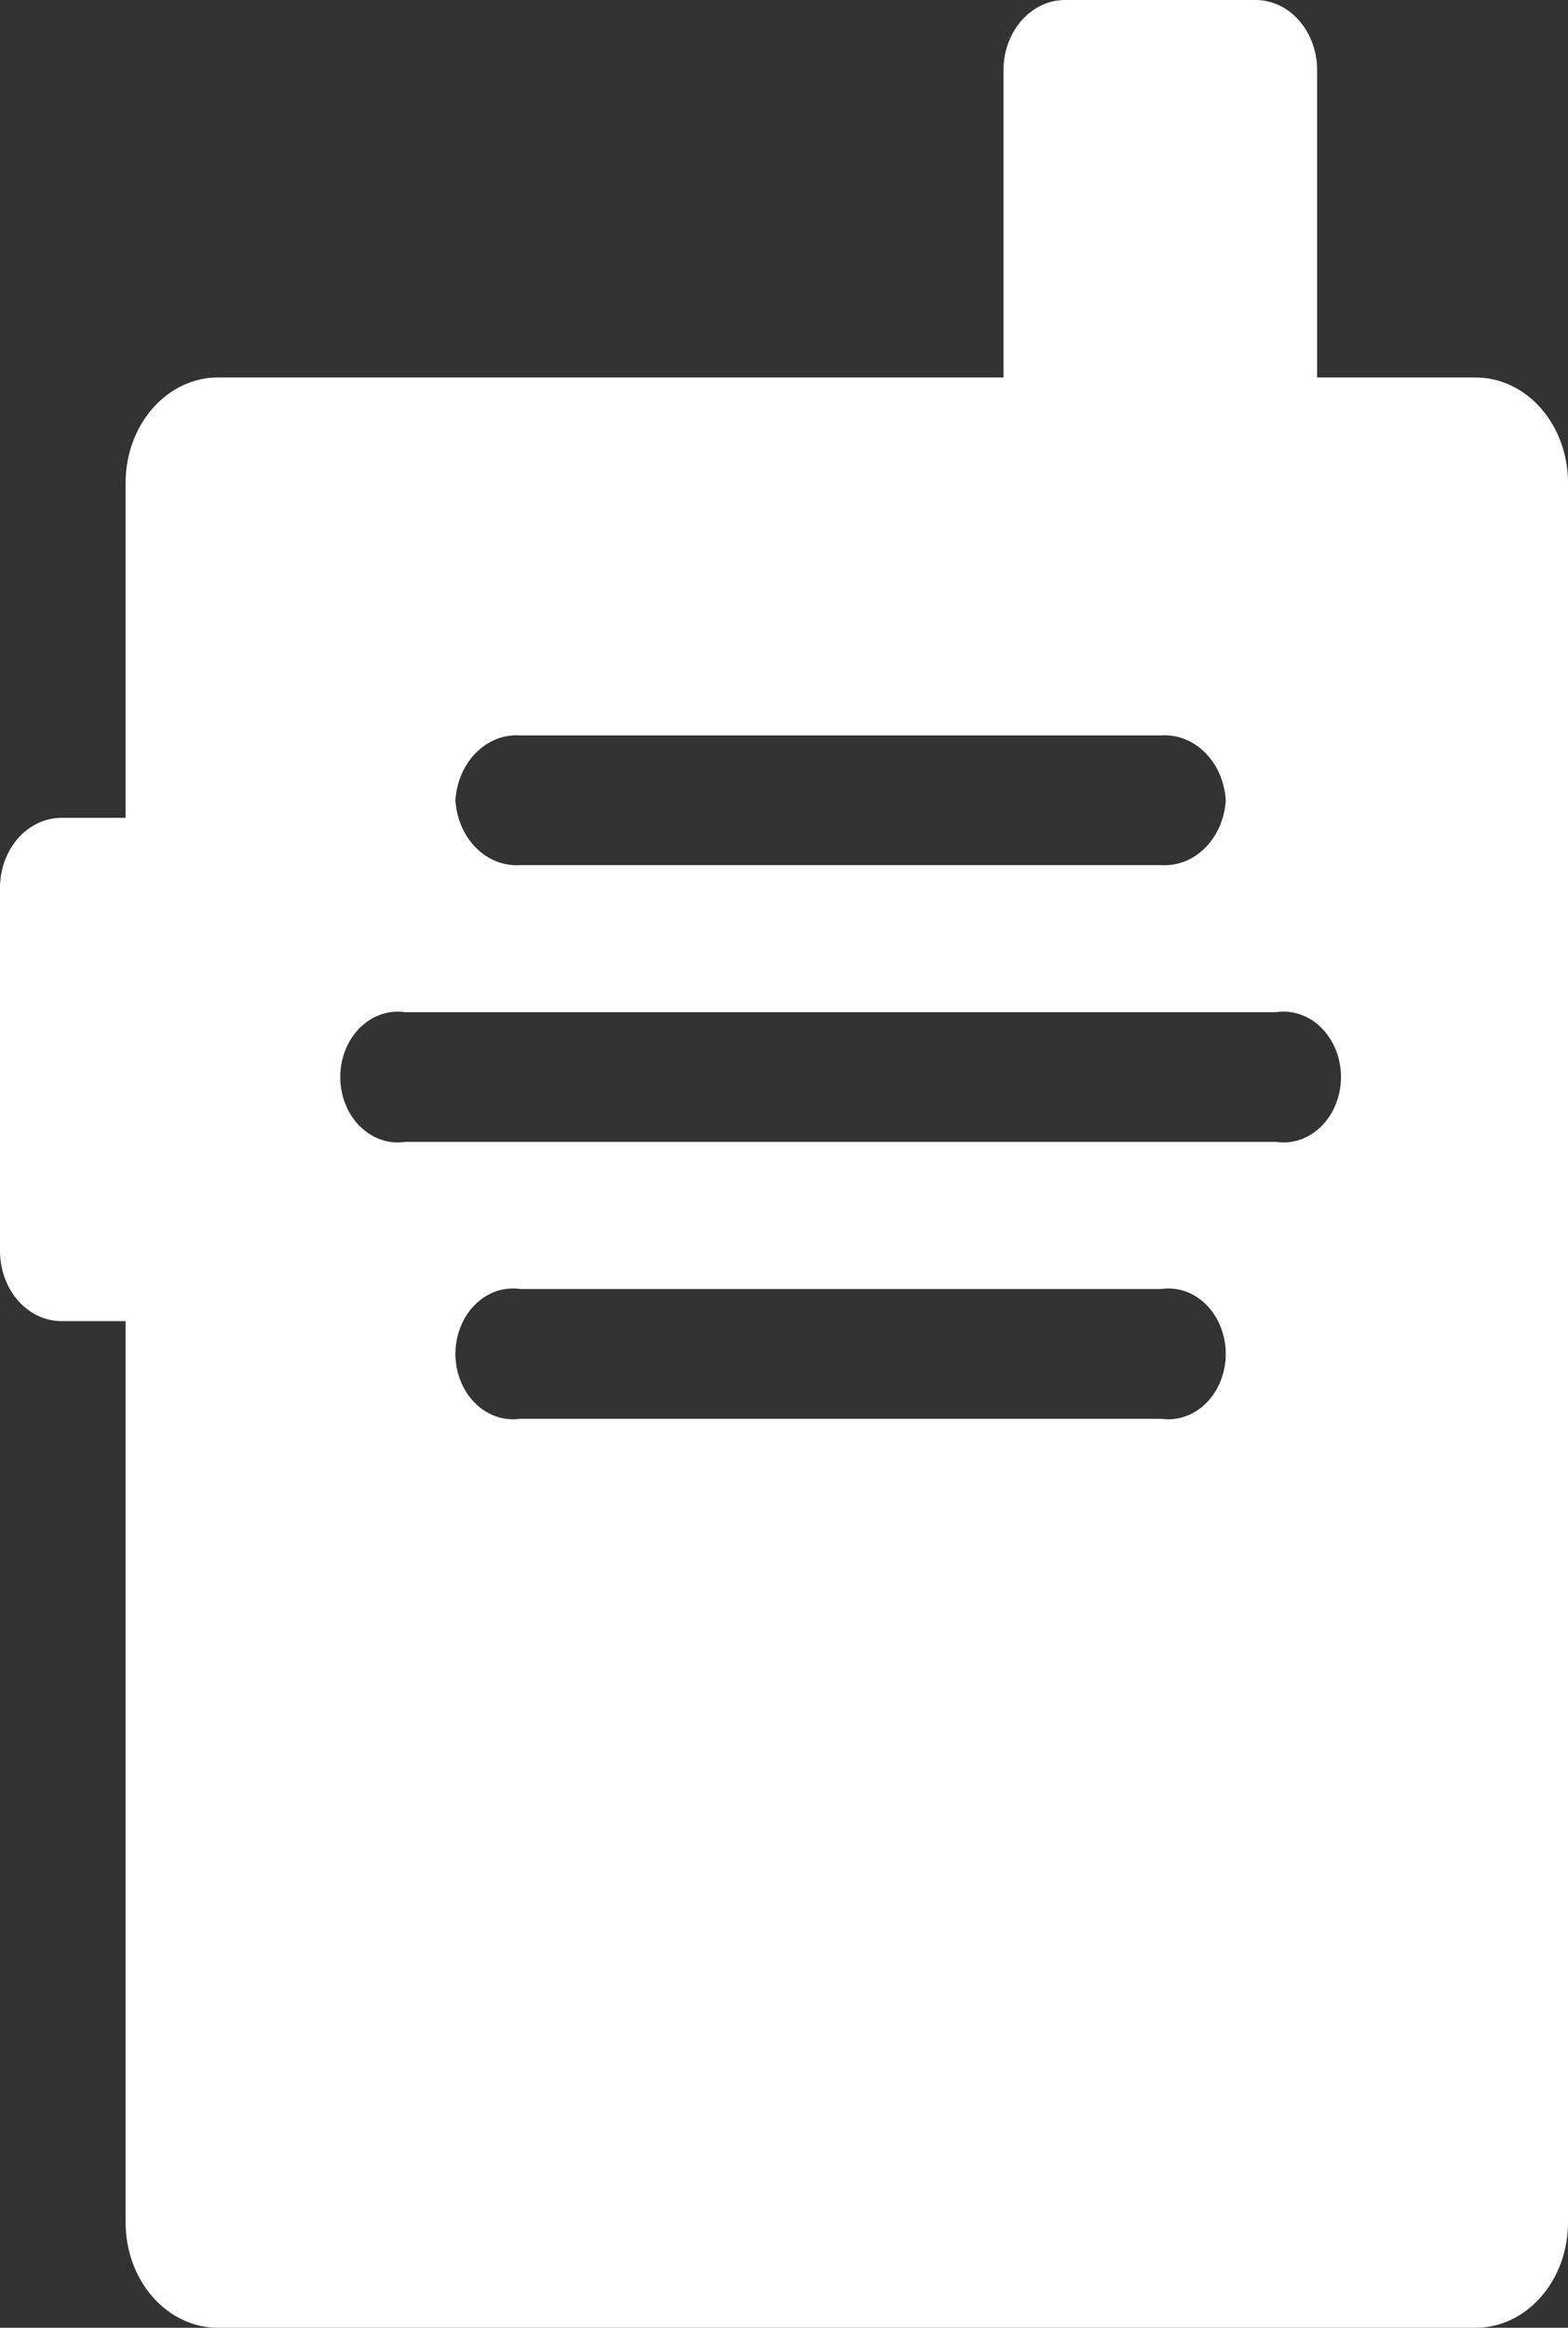 <svg width="31" height="46" viewBox="0 0 31 46" fill="none" xmlns="http://www.w3.org/2000/svg">
<rect x="0" y="0" width="31" height="46" fill="#333333" stroke="none"/>
<path d="M29.175 46H4.303C3.82 45.998 3.358 45.778 3.017 45.389C2.676 44.999 2.484 44.472 2.483 43.922V26.107H1.216C0.894 26.107 0.585 25.961 0.357 25.702C0.129 25.442 0.001 25.09 0 24.723L0 17.547C0 17.179 0.128 16.827 0.356 16.567C0.584 16.308 0.893 16.162 1.216 16.161H2.483V9.537C2.484 8.987 2.676 8.459 3.017 8.07C3.358 7.681 3.82 7.461 4.303 7.459H19.839V1.385C19.839 1.018 19.968 0.666 20.196 0.406C20.424 0.146 20.733 0 21.055 0L24.824 0C25.146 0 25.456 0.146 25.684 0.406C25.912 0.666 26.04 1.018 26.04 1.385V7.459H29.176C29.659 7.46 30.123 7.679 30.465 8.068C30.807 8.458 30.999 8.986 31 9.537V43.923C30.999 44.474 30.807 45.002 30.464 45.391C30.122 45.781 29.658 46 29.175 46ZM10.282 25.472C10.122 25.449 9.96 25.465 9.806 25.518C9.652 25.572 9.51 25.663 9.389 25.784C9.268 25.905 9.171 26.055 9.105 26.222C9.038 26.389 9.004 26.571 9.004 26.754C9.004 26.938 9.038 27.119 9.105 27.286C9.171 27.454 9.268 27.603 9.389 27.724C9.51 27.846 9.652 27.936 9.806 27.99C9.96 28.044 10.122 28.06 10.282 28.037H22.956C23.116 28.06 23.278 28.044 23.432 27.99C23.586 27.936 23.728 27.846 23.849 27.724C23.97 27.603 24.067 27.454 24.133 27.286C24.199 27.119 24.234 26.938 24.234 26.754C24.234 26.571 24.199 26.389 24.133 26.222C24.067 26.055 23.97 25.905 23.849 25.784C23.728 25.663 23.586 25.572 23.432 25.518C23.278 25.465 23.116 25.449 22.956 25.472H10.282ZM8.009 20.002C7.849 19.978 7.686 19.993 7.532 20.047C7.377 20.1 7.235 20.191 7.113 20.312C6.992 20.433 6.895 20.583 6.828 20.75C6.762 20.918 6.727 21.099 6.727 21.283C6.727 21.467 6.762 21.649 6.828 21.817C6.895 21.984 6.992 22.134 7.113 22.255C7.235 22.376 7.377 22.467 7.532 22.52C7.686 22.574 7.849 22.589 8.009 22.565H25.23C25.39 22.589 25.553 22.574 25.707 22.52C25.862 22.467 26.004 22.376 26.125 22.255C26.247 22.134 26.344 21.984 26.411 21.817C26.477 21.649 26.512 21.467 26.512 21.283C26.512 21.099 26.477 20.918 26.411 20.75C26.344 20.583 26.247 20.433 26.125 20.312C26.004 20.191 25.862 20.1 25.707 20.047C25.553 19.993 25.39 19.978 25.23 20.002H8.009ZM10.282 14.532C9.964 14.511 9.651 14.634 9.412 14.874C9.172 15.114 9.026 15.452 9.004 15.814C9.026 16.177 9.172 16.515 9.412 16.755C9.651 16.995 9.964 17.117 10.282 17.096H22.956C23.274 17.117 23.587 16.995 23.826 16.755C24.066 16.515 24.212 16.177 24.234 15.814C24.212 15.452 24.066 15.114 23.826 14.874C23.587 14.634 23.274 14.511 22.956 14.532H10.282Z" fill="white"/>
</svg>
